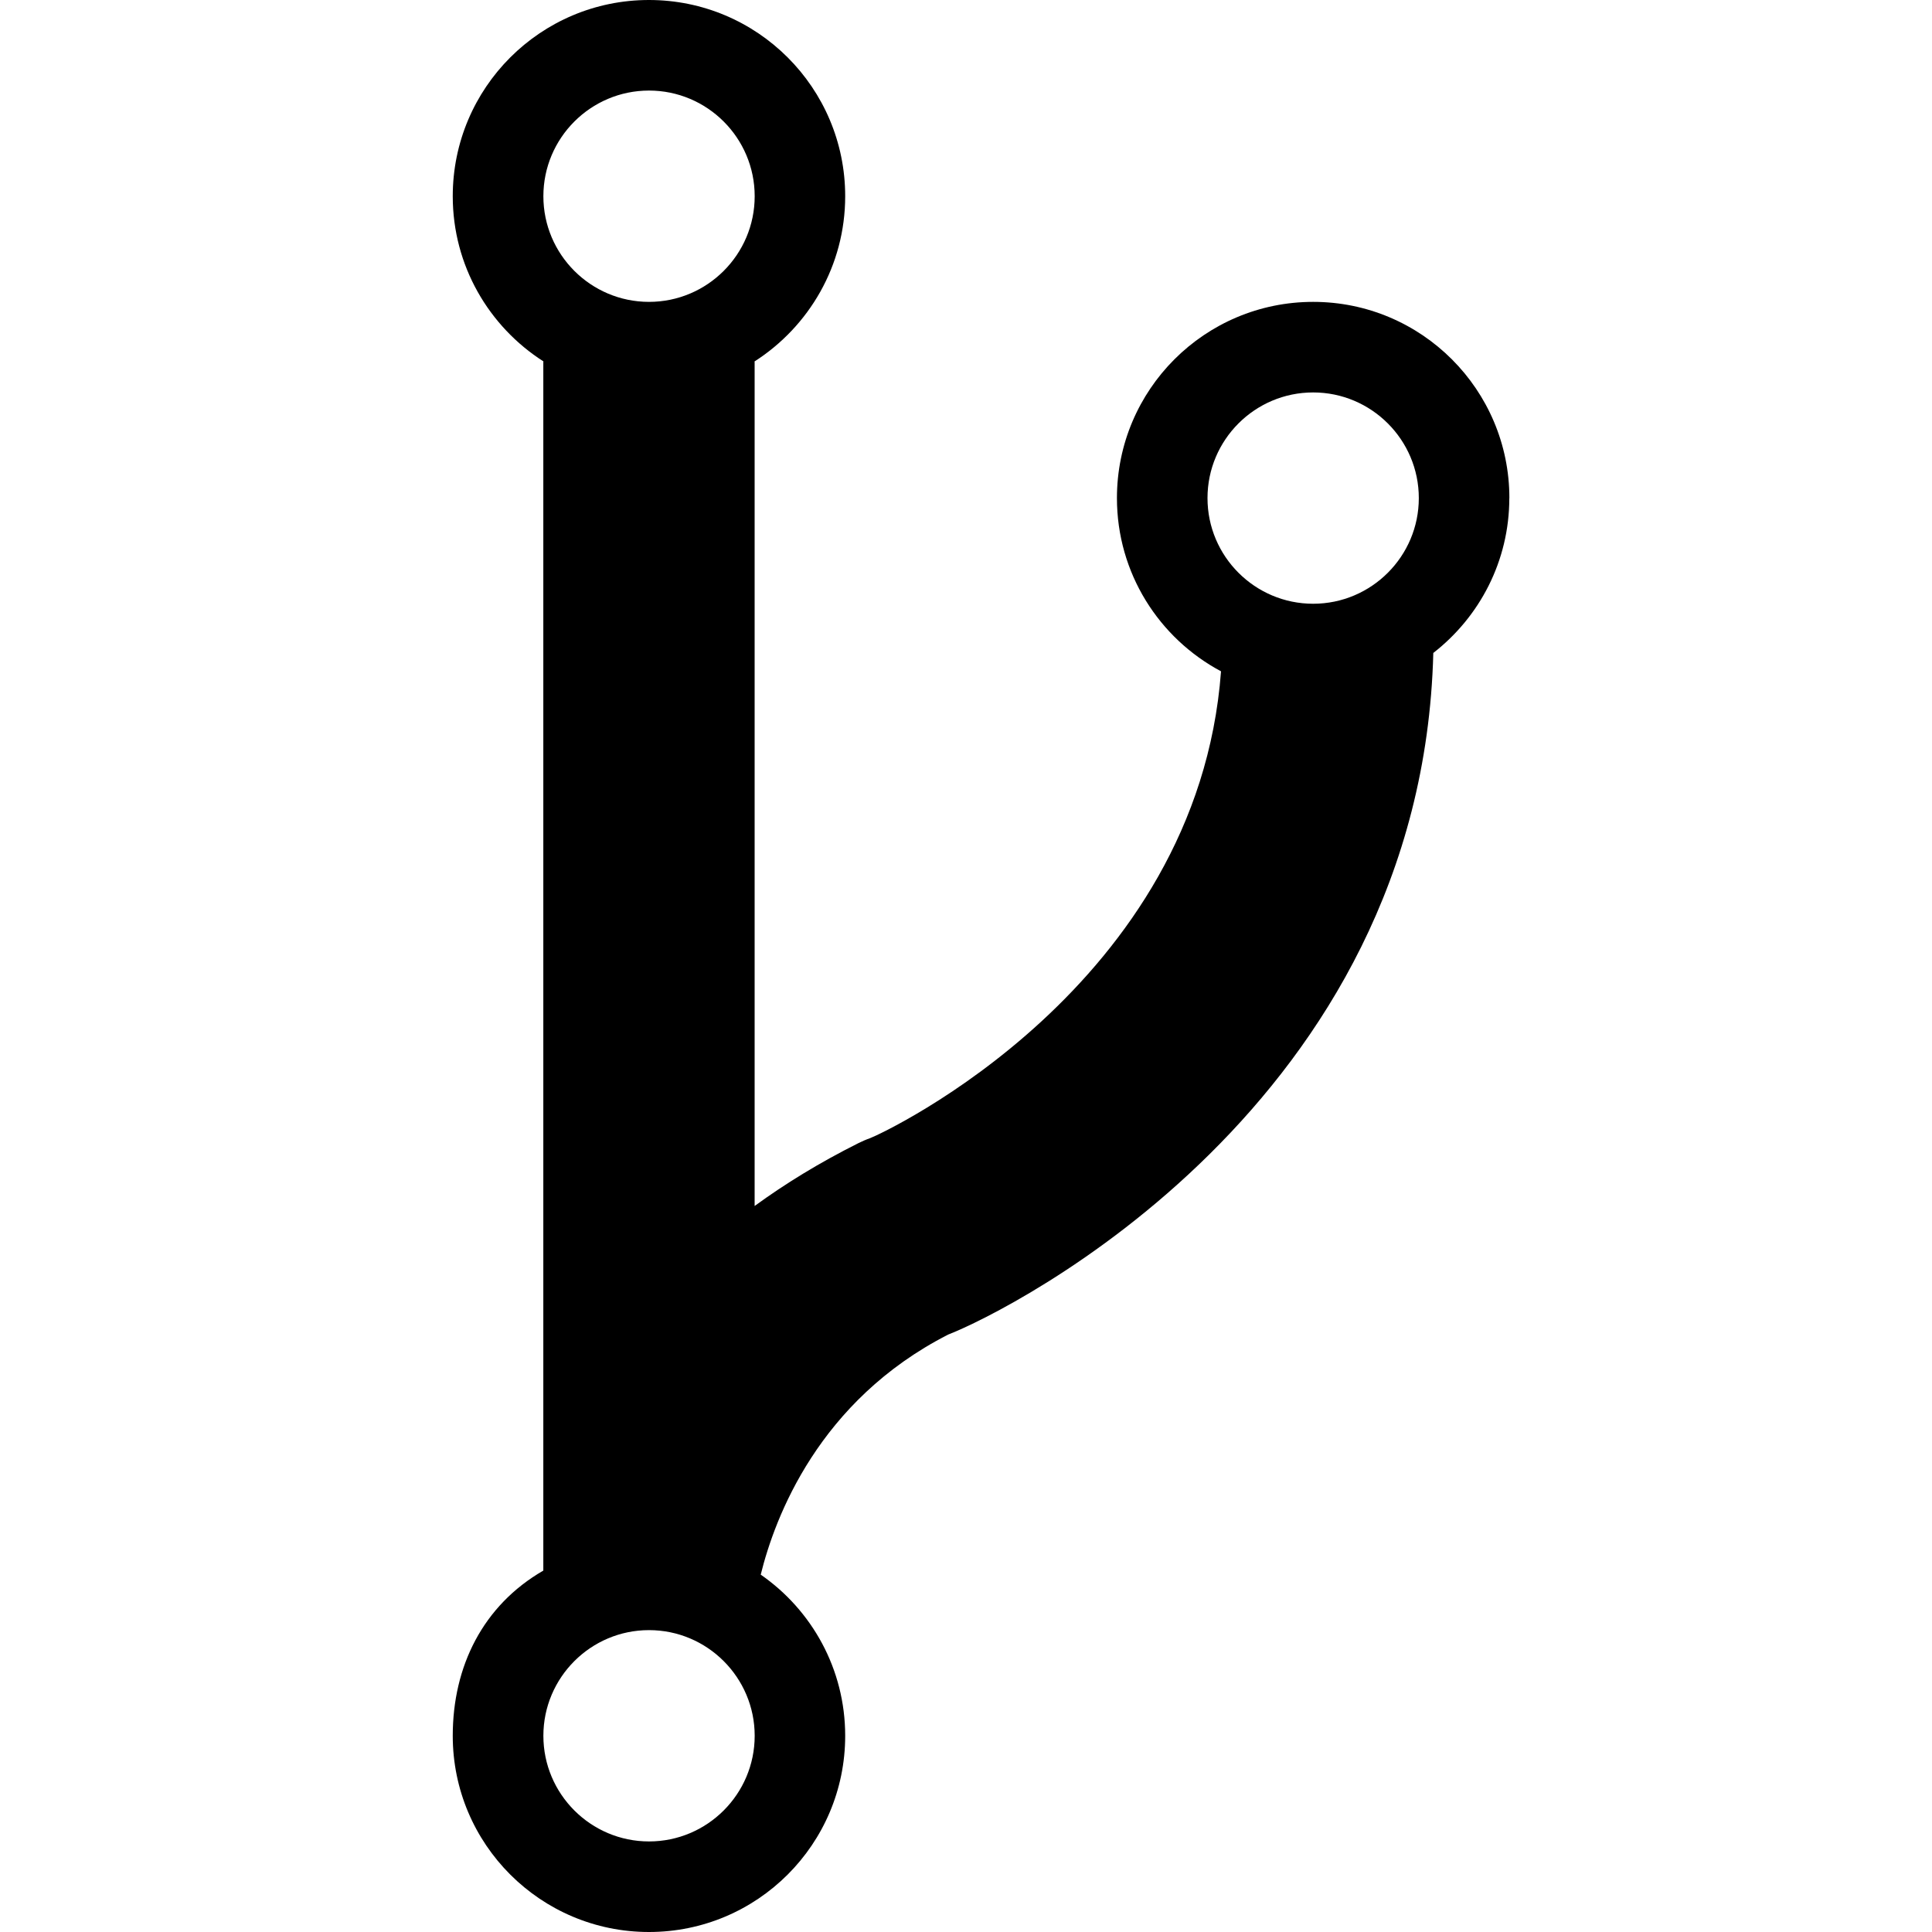 <!-- Generated by IcoMoon.io -->
<svg version="1.1" xmlns="http://www.w3.org/2000/svg" width="32" height="32" viewBox="0 0 32 32">
<title>code-fork</title>
<path d="M25 8.25c0-1.795-1.455-3.25-3.25-3.25s-3.25 1.455-3.25 3.25c0 1.244 0.698 2.322 1.724 2.869-0.389 5.22-5.59 7.651-5.814 7.733-0.066 0.023-0.131 0.052-0.194 0.083-0.649 0.325-1.217 0.675-1.717 1.040v-13.975c0-0.005-0.002-0.008-0.002-0.013 0.902-0.578 1.502-1.587 1.502-2.737 0-1.795-1.455-3.25-3.25-3.25s-3.25 1.455-3.25 3.25c0 1.151 0.6 2.159 1.502 2.736 0 0.005-0.002 0.008-0.002 0.013v20.015c-1 0.578-1.5 1.585-1.5 2.736 0 1.795 1.455 3.25 3.25 3.25s3.25-1.455 3.25-3.25c0-1.107-0.554-2.083-1.399-2.669 0.235-0.951 0.959-2.88 3.104-3.976 1.024-0.396 7.846-3.811 8.036-11.29 0.765-0.595 1.259-1.521 1.259-2.565zM10.75 1.5c0.965 0 1.75 0.785 1.75 1.75s-0.785 1.75-1.75 1.75-1.75-0.785-1.75-1.75 0.785-1.75 1.75-1.75zM10.75 30.5c-0.965 0-1.75-0.785-1.75-1.75s0.785-1.75 1.75-1.75 1.75 0.785 1.75 1.75-0.785 1.75-1.75 1.75zM21.75 6.5c0.965 0 1.75 0.785 1.75 1.75s-0.785 1.75-1.75 1.75-1.75-0.785-1.75-1.75 0.785-1.75 1.75-1.75z"></path>
</svg>
